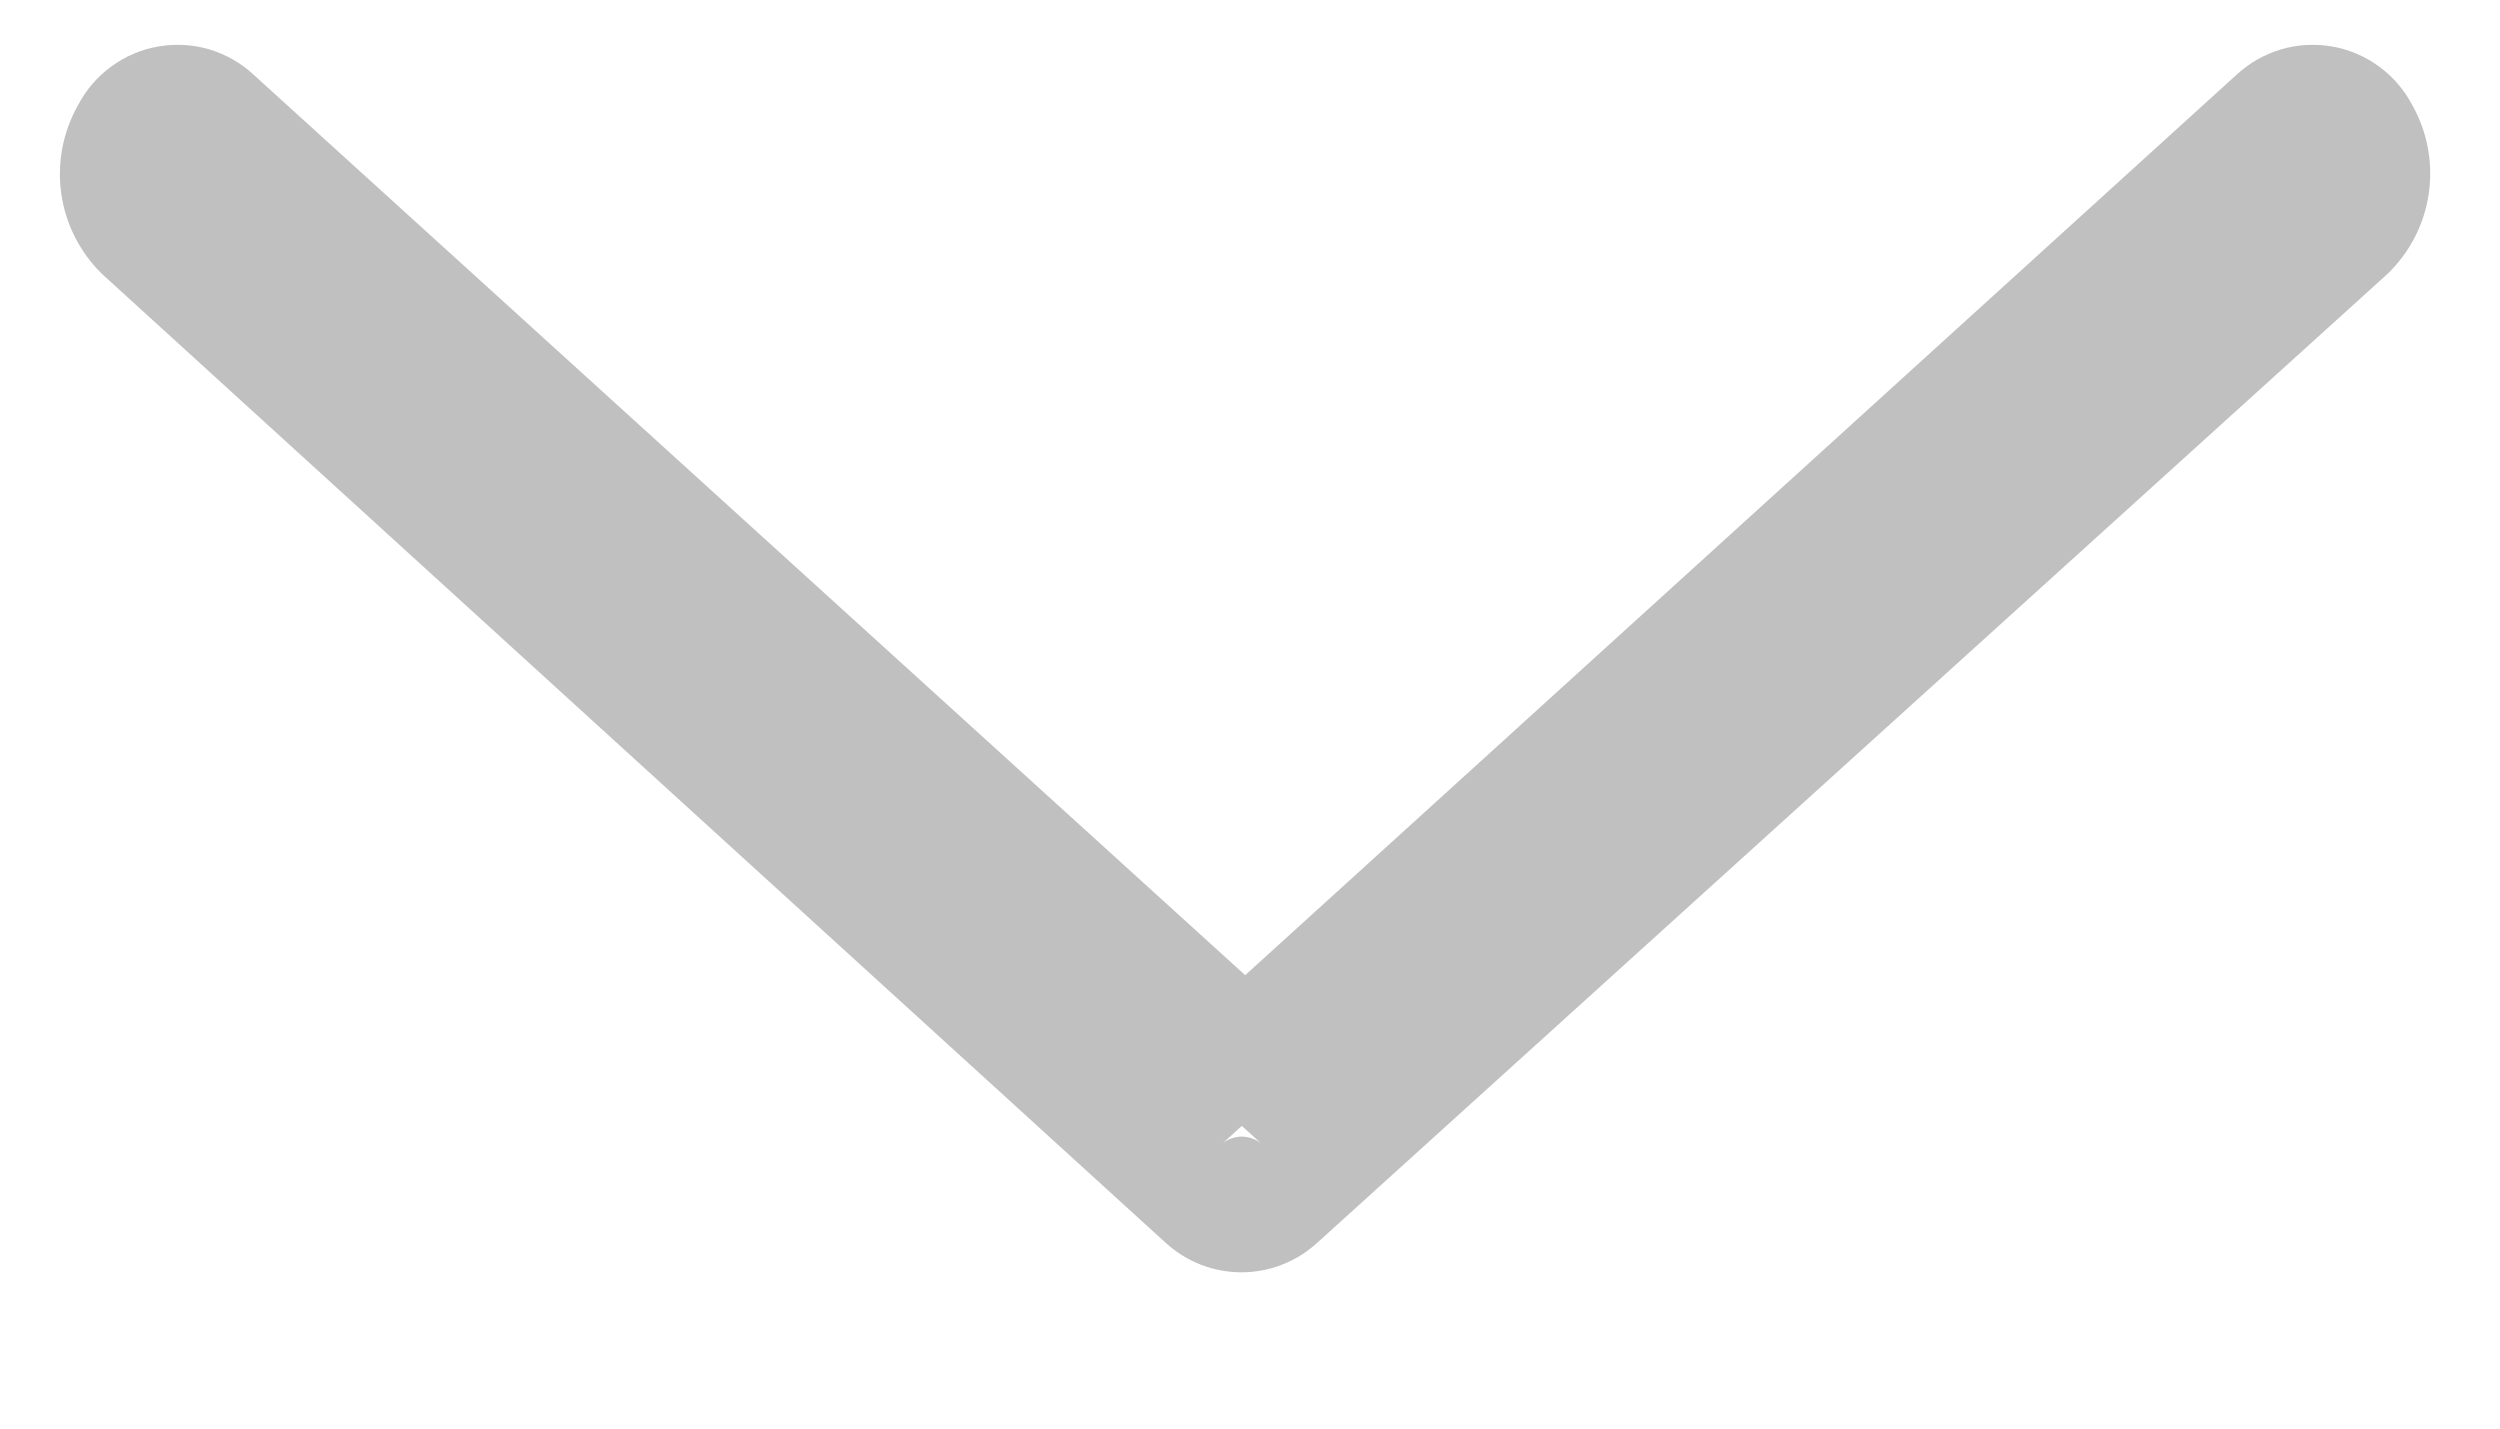 <svg width="14" height="8" viewBox="0 0 14 8" fill="none" xmlns="http://www.w3.org/2000/svg">
<path d="M12.523 0.42C12.594 0.354 12.679 0.305 12.772 0.277C12.865 0.249 12.963 0.244 13.058 0.26C13.153 0.276 13.244 0.315 13.322 0.372C13.4 0.429 13.464 0.503 13.509 0.589C13.594 0.74 13.626 0.914 13.601 1.085C13.576 1.256 13.495 1.413 13.371 1.533L7.376 6.96C7.26 7.066 7.109 7.125 6.952 7.125C6.795 7.125 6.644 7.066 6.528 6.96L0.57 1.533C0.447 1.412 0.367 1.254 0.343 1.084C0.319 0.913 0.352 0.739 0.437 0.589C0.482 0.503 0.545 0.429 0.624 0.372C0.702 0.315 0.792 0.276 0.888 0.26C0.983 0.244 1.081 0.249 1.174 0.277C1.266 0.305 1.352 0.354 1.422 0.42L6.973 5.461L12.523 0.42ZM6.849 6.401C6.879 6.378 6.916 6.365 6.954 6.365C6.992 6.365 7.029 6.378 7.06 6.401L6.954 6.305L6.849 6.401Z" fill="#C0C0C0"/>
</svg>
